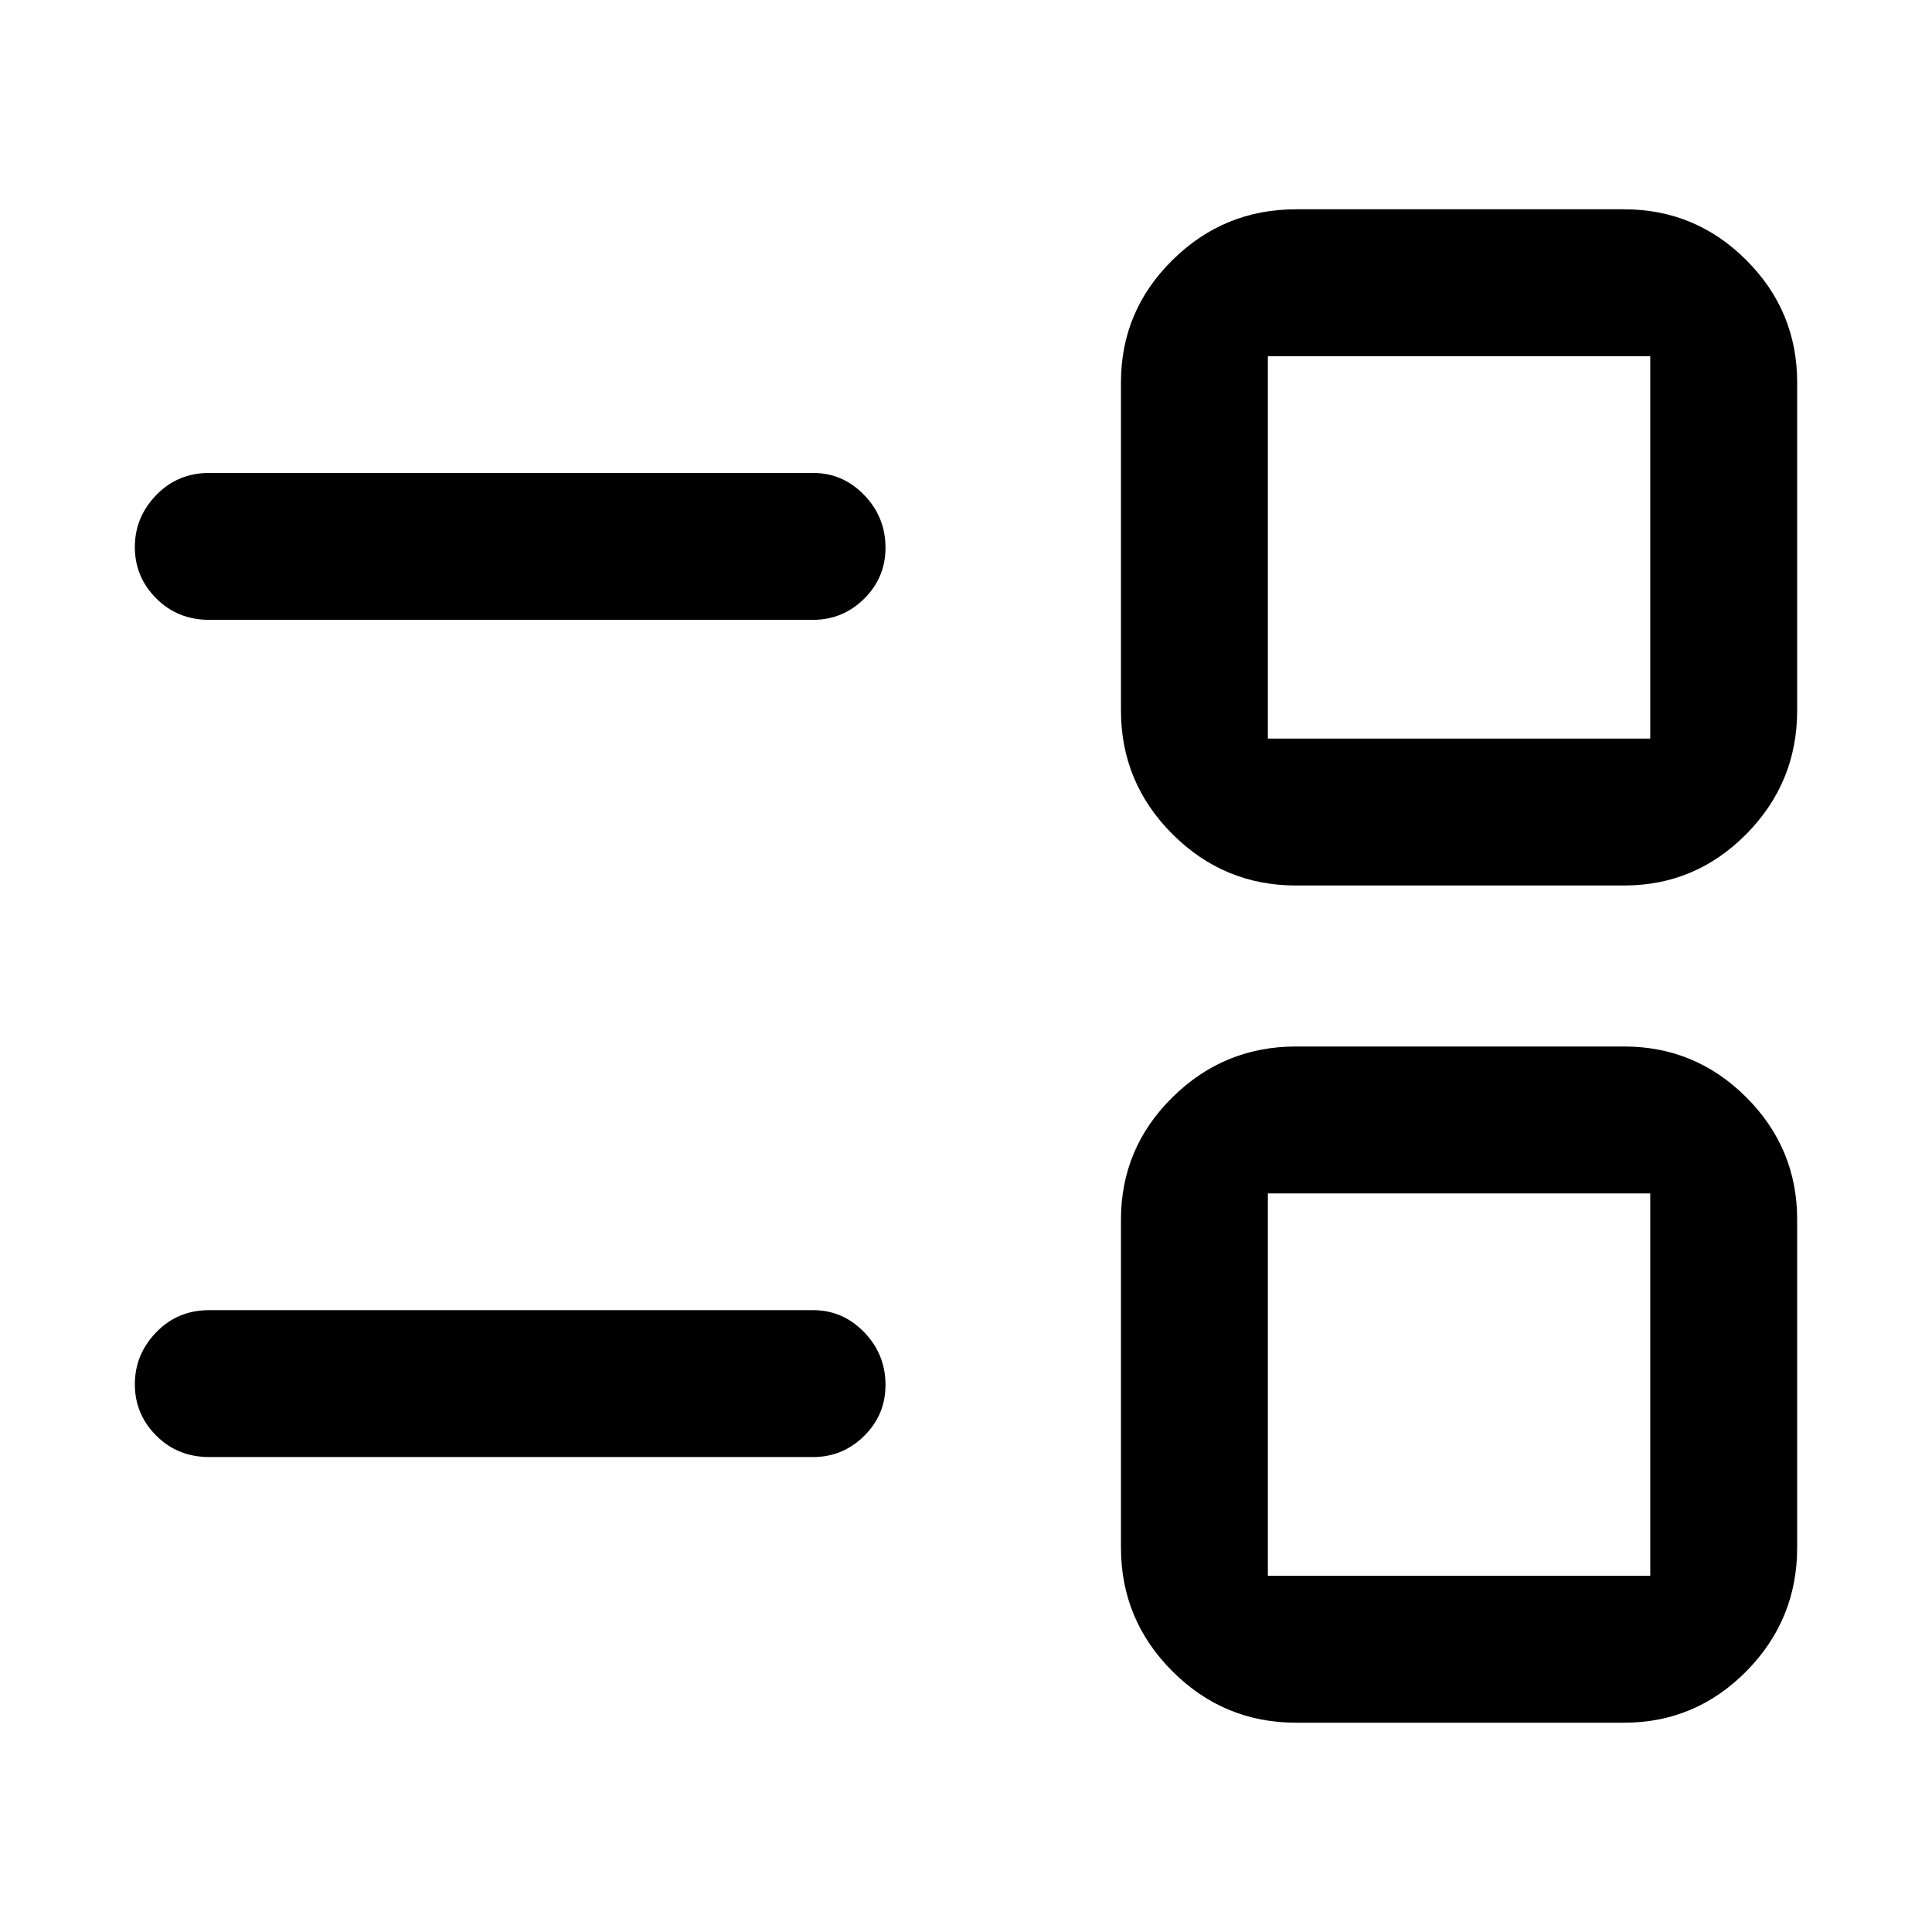 <svg xmlns="http://www.w3.org/2000/svg" height="48" viewBox="0 -960 960 960" width="48"><path d="M644-104q-35.888 0-61.444-25.556Q557-155.113 557-191v-163q0-35.475 25.556-60.737Q608.112-440 644-440h163q35.475 0 60.737 25.263Q893-389.475 893-354v163q0 35.887-25.263 61.444Q842.475-104 807-104H644Zm-14-73h190v-190H630v190Zm-526-59q-15.75 0-26.375-10.658T67-272.158Q67-287 77.625-298 88.25-309 104-309h300q14.775 0 25.388 10.95Q440-287.099 440-271.825q0 14.85-10.612 25.337Q418.775-236 404-236H104Zm540-284q-35.888 0-61.444-25.556Q557-571.112 557-607v-163q0-35.475 25.556-60.737Q608.112-856 644-856h163q35.475 0 60.737 25.263Q893-805.475 893-770v163q0 35.888-25.263 61.444Q842.475-520 807-520H644Zm-14-73h190v-190H630v190Zm-526-59q-15.75 0-26.375-10.658T67-688.158Q67-703 77.625-714 88.25-725 104-725h300q14.775 0 25.388 10.95Q440-703.099 440-687.825q0 14.85-10.612 25.338Q418.775-652 404-652H104Zm621 380Zm0-416Z"/></svg>